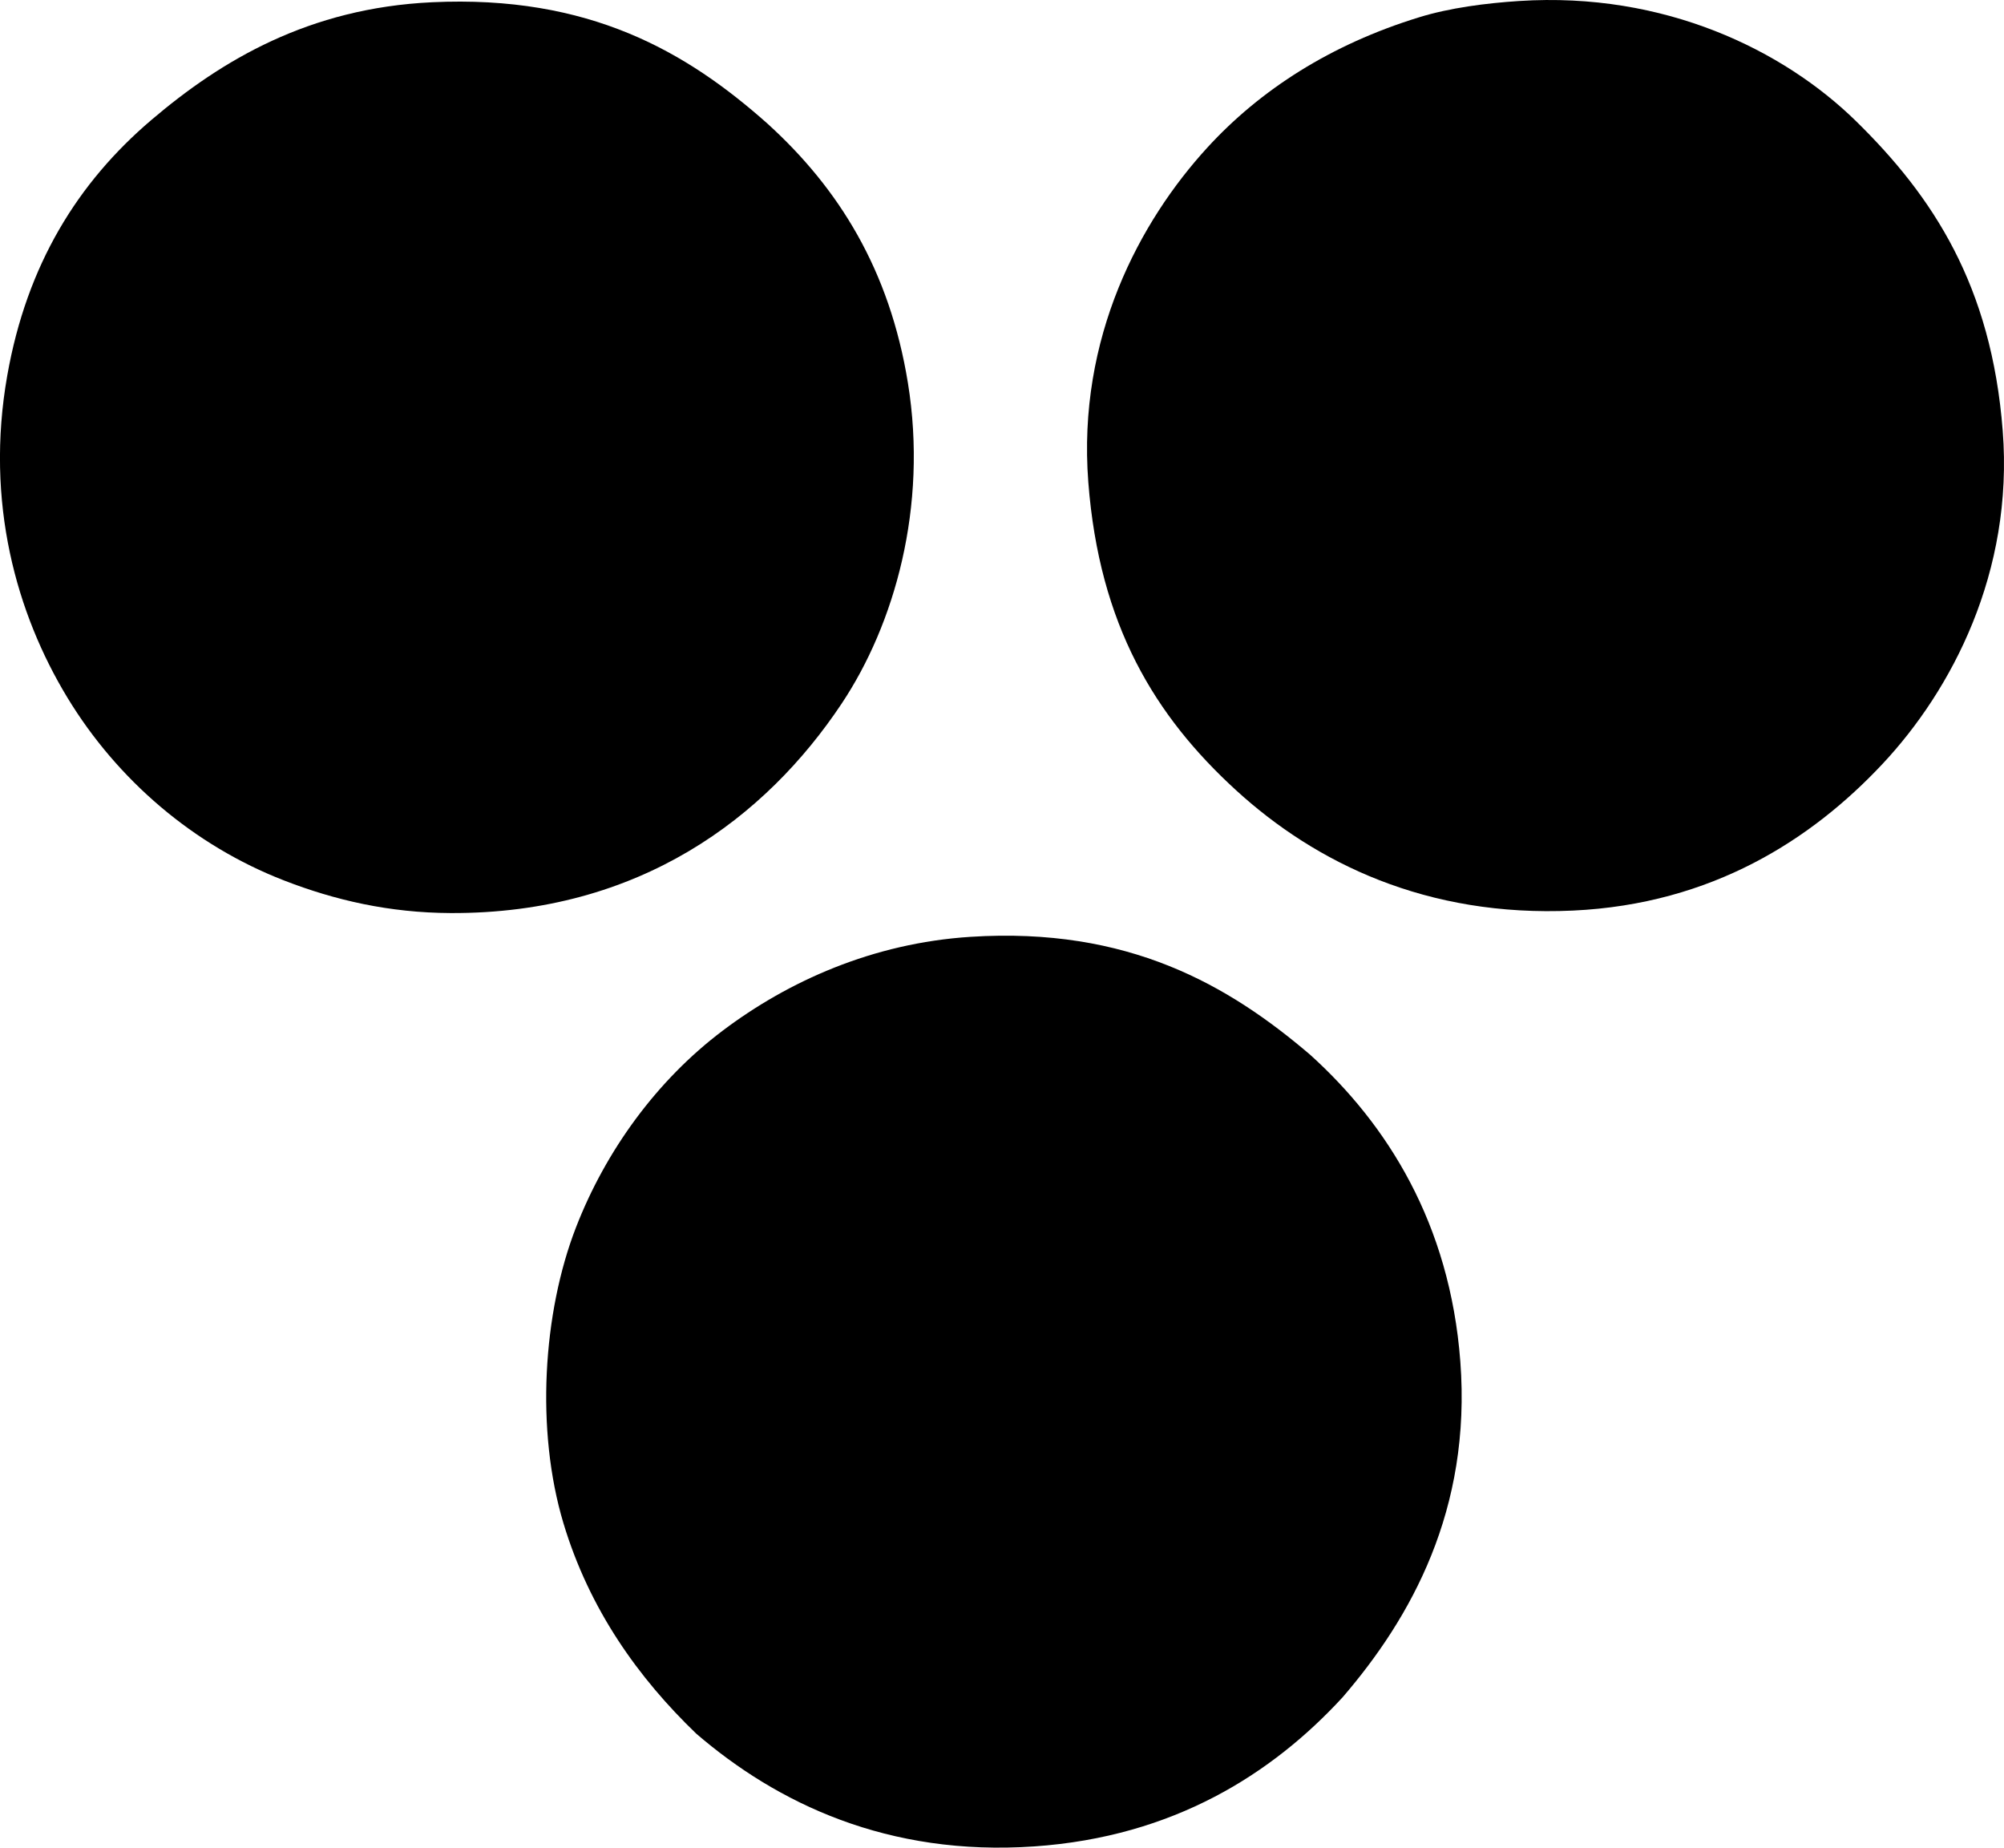 <?xml version="1.0" encoding="iso-8859-1"?>
<!-- Generator: Adobe Illustrator 19.2.0, SVG Export Plug-In . SVG Version: 6.00 Build 0)  -->
<svg version="1.1" xmlns="http://www.w3.org/2000/svg" xmlns:xlink="http://www.w3.org/1999/xlink" x="0px" y="0px"
	 viewBox="0 0 78.263 72.146" style="enable-background:new 0 0 78.263 72.146;" xml:space="preserve">
<g id="silberkugel">
	<path style="fill-rule:evenodd;clip-rule:evenodd;" d="M59.33,0.039c5.673-0.367,10.327,1.919,13.159,4.696
		c3,2.94,5.283,6.41,5.724,12.083c0.431,5.53-1.992,10.128-4.696,13.013c-2.753,2.938-6.648,5.47-12.083,5.724
		c-5.718,0.268-10.057-1.862-13.159-4.696c-3.17-2.897-5.343-6.457-5.773-12.034c-0.434-5.647,2.018-10.19,4.648-13.061
		c2.064-2.255,4.822-4.029,8.268-5.088C56.616,0.305,58.045,0.122,59.33,0.039z"/>
	<path style="fill-rule:evenodd;clip-rule:evenodd;" d="M29.979,4.833c2.781,2.527,4.763,5.705,5.479,10.126
		c0.784,4.842-0.528,9.428-2.594,12.523c-2.946,4.42-7.872,8.201-15.263,8.17c-2.397-0.01-4.525-0.503-6.506-1.272
		c-3.533-1.37-6.514-3.928-8.464-7.142c-1.987-3.277-3.22-7.622-2.348-12.572c0.765-4.342,2.765-7.544,5.626-9.98
		c2.749-2.34,6.161-4.371,10.958-4.598C23.014-0.203,26.822,2.024,29.979,4.833z"/>
	<path style="fill-rule:evenodd;clip-rule:evenodd;" d="M51.161,41.18c3.013,2.717,5.462,6.591,5.87,11.984
		c0.438,5.792-1.928,10.011-4.599,13.111c-2.748,2.986-6.595,5.444-12.034,5.821c-5.733,0.397-10.052-1.688-13.208-4.403
		c-2.25-2.164-4.171-4.839-5.186-8.218c-1.091-3.632-0.804-8.214,0.489-11.546c1.165-3.005,3.165-5.75,5.724-7.68
		c2.563-1.935,5.866-3.424,9.686-3.669C44.065,36.186,47.979,38.465,51.161,41.18z"/>
</g>
<g id="Layer_1">
</g>
</svg>
